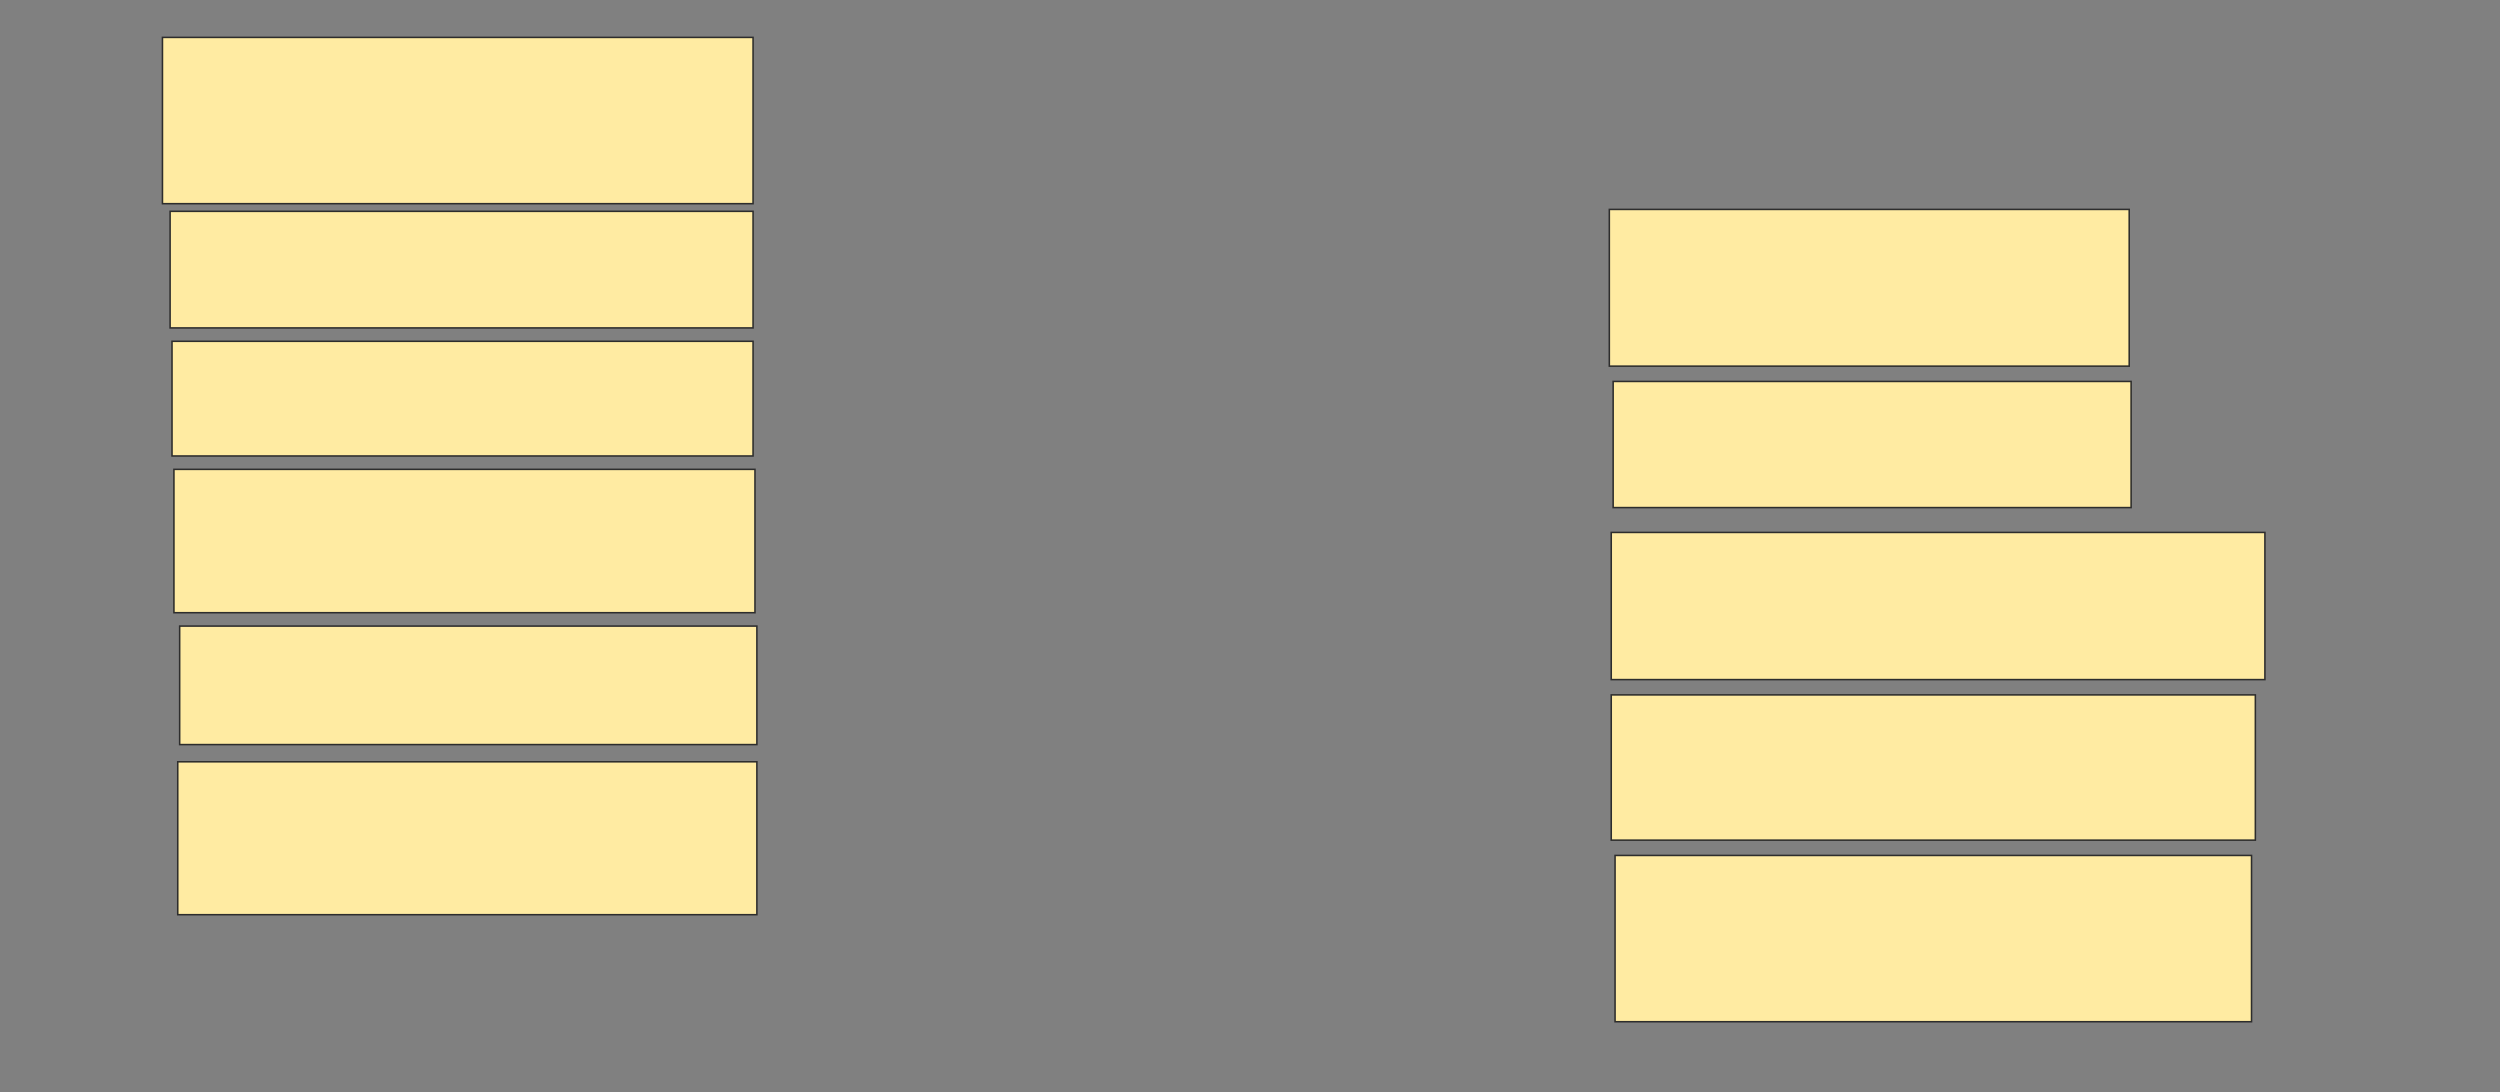 <svg height="699" width="1600" xmlns="http://www.w3.org/2000/svg">
 <rect width="100%" height="100%" fill="#808080" stroke="none"/>
 <!-- Created with Image Occlusion Enhanced -->
 <g>
  <title>Labels</title>
 </g>
 <g>
  <title>Masks</title>
  <rect fill="#FFEBA2" height="106.422" id="100a774b8fa44d7486bcccfe991a18d4-ao-1" stroke="#2D2D2D" width="377.982" x="103.976" y="23.936"/>
  <rect fill="#FFEBA2" height="74.618" id="100a774b8fa44d7486bcccfe991a18d4-ao-2" stroke="#2D2D2D" width="373.089" x="108.868" y="135.251"/>
  <rect fill="#FFEBA2" height="73.394" id="100a774b8fa44d7486bcccfe991a18d4-ao-3" stroke="#2D2D2D" width="371.865" x="110.092" y="218.431"/>
  <rect fill="#FFEBA2" height="91.743" id="100a774b8fa44d7486bcccfe991a18d4-ao-4" stroke="#2D2D2D" width="371.865" x="111.315" y="300.388"/>
  <rect fill="#FFEBA2" height="75.841" id="100a774b8fa44d7486bcccfe991a18d4-ao-5" stroke="#2D2D2D" width="369.419" x="114.985" y="400.694"/>
  <rect fill="#FFEBA2" height="97.859" id="100a774b8fa44d7486bcccfe991a18d4-ao-6" stroke="#2D2D2D" width="370.642" x="113.761" y="487.544"/>
  
  <rect fill="#FFEBA2" height="100.306" id="100a774b8fa44d7486bcccfe991a18d4-ao-8" stroke="#2D2D2D" width="332.722" x="1029.969" y="134.028"/>
  <rect fill="#FFEBA2" height="80.734" id="100a774b8fa44d7486bcccfe991a18d4-ao-9" stroke="#2D2D2D" width="331.498" x="1032.416" y="244.119"/>
  <rect fill="#FFEBA2" height="94.19" id="100a774b8fa44d7486bcccfe991a18d4-ao-10" stroke="#2D2D2D" width="418.349" x="1031.193" y="340.755"/>
  <rect fill="#FFEBA2" height="92.966" id="100a774b8fa44d7486bcccfe991a18d4-ao-11" stroke="#2D2D2D" width="412.232" x="1031.193" y="444.731"/>
  <rect fill="#FFEBA2" height="106.422" id="100a774b8fa44d7486bcccfe991a18d4-ao-12" stroke="#2D2D2D" width="407.339" x="1033.639" y="547.483"/>
 </g>
</svg>
